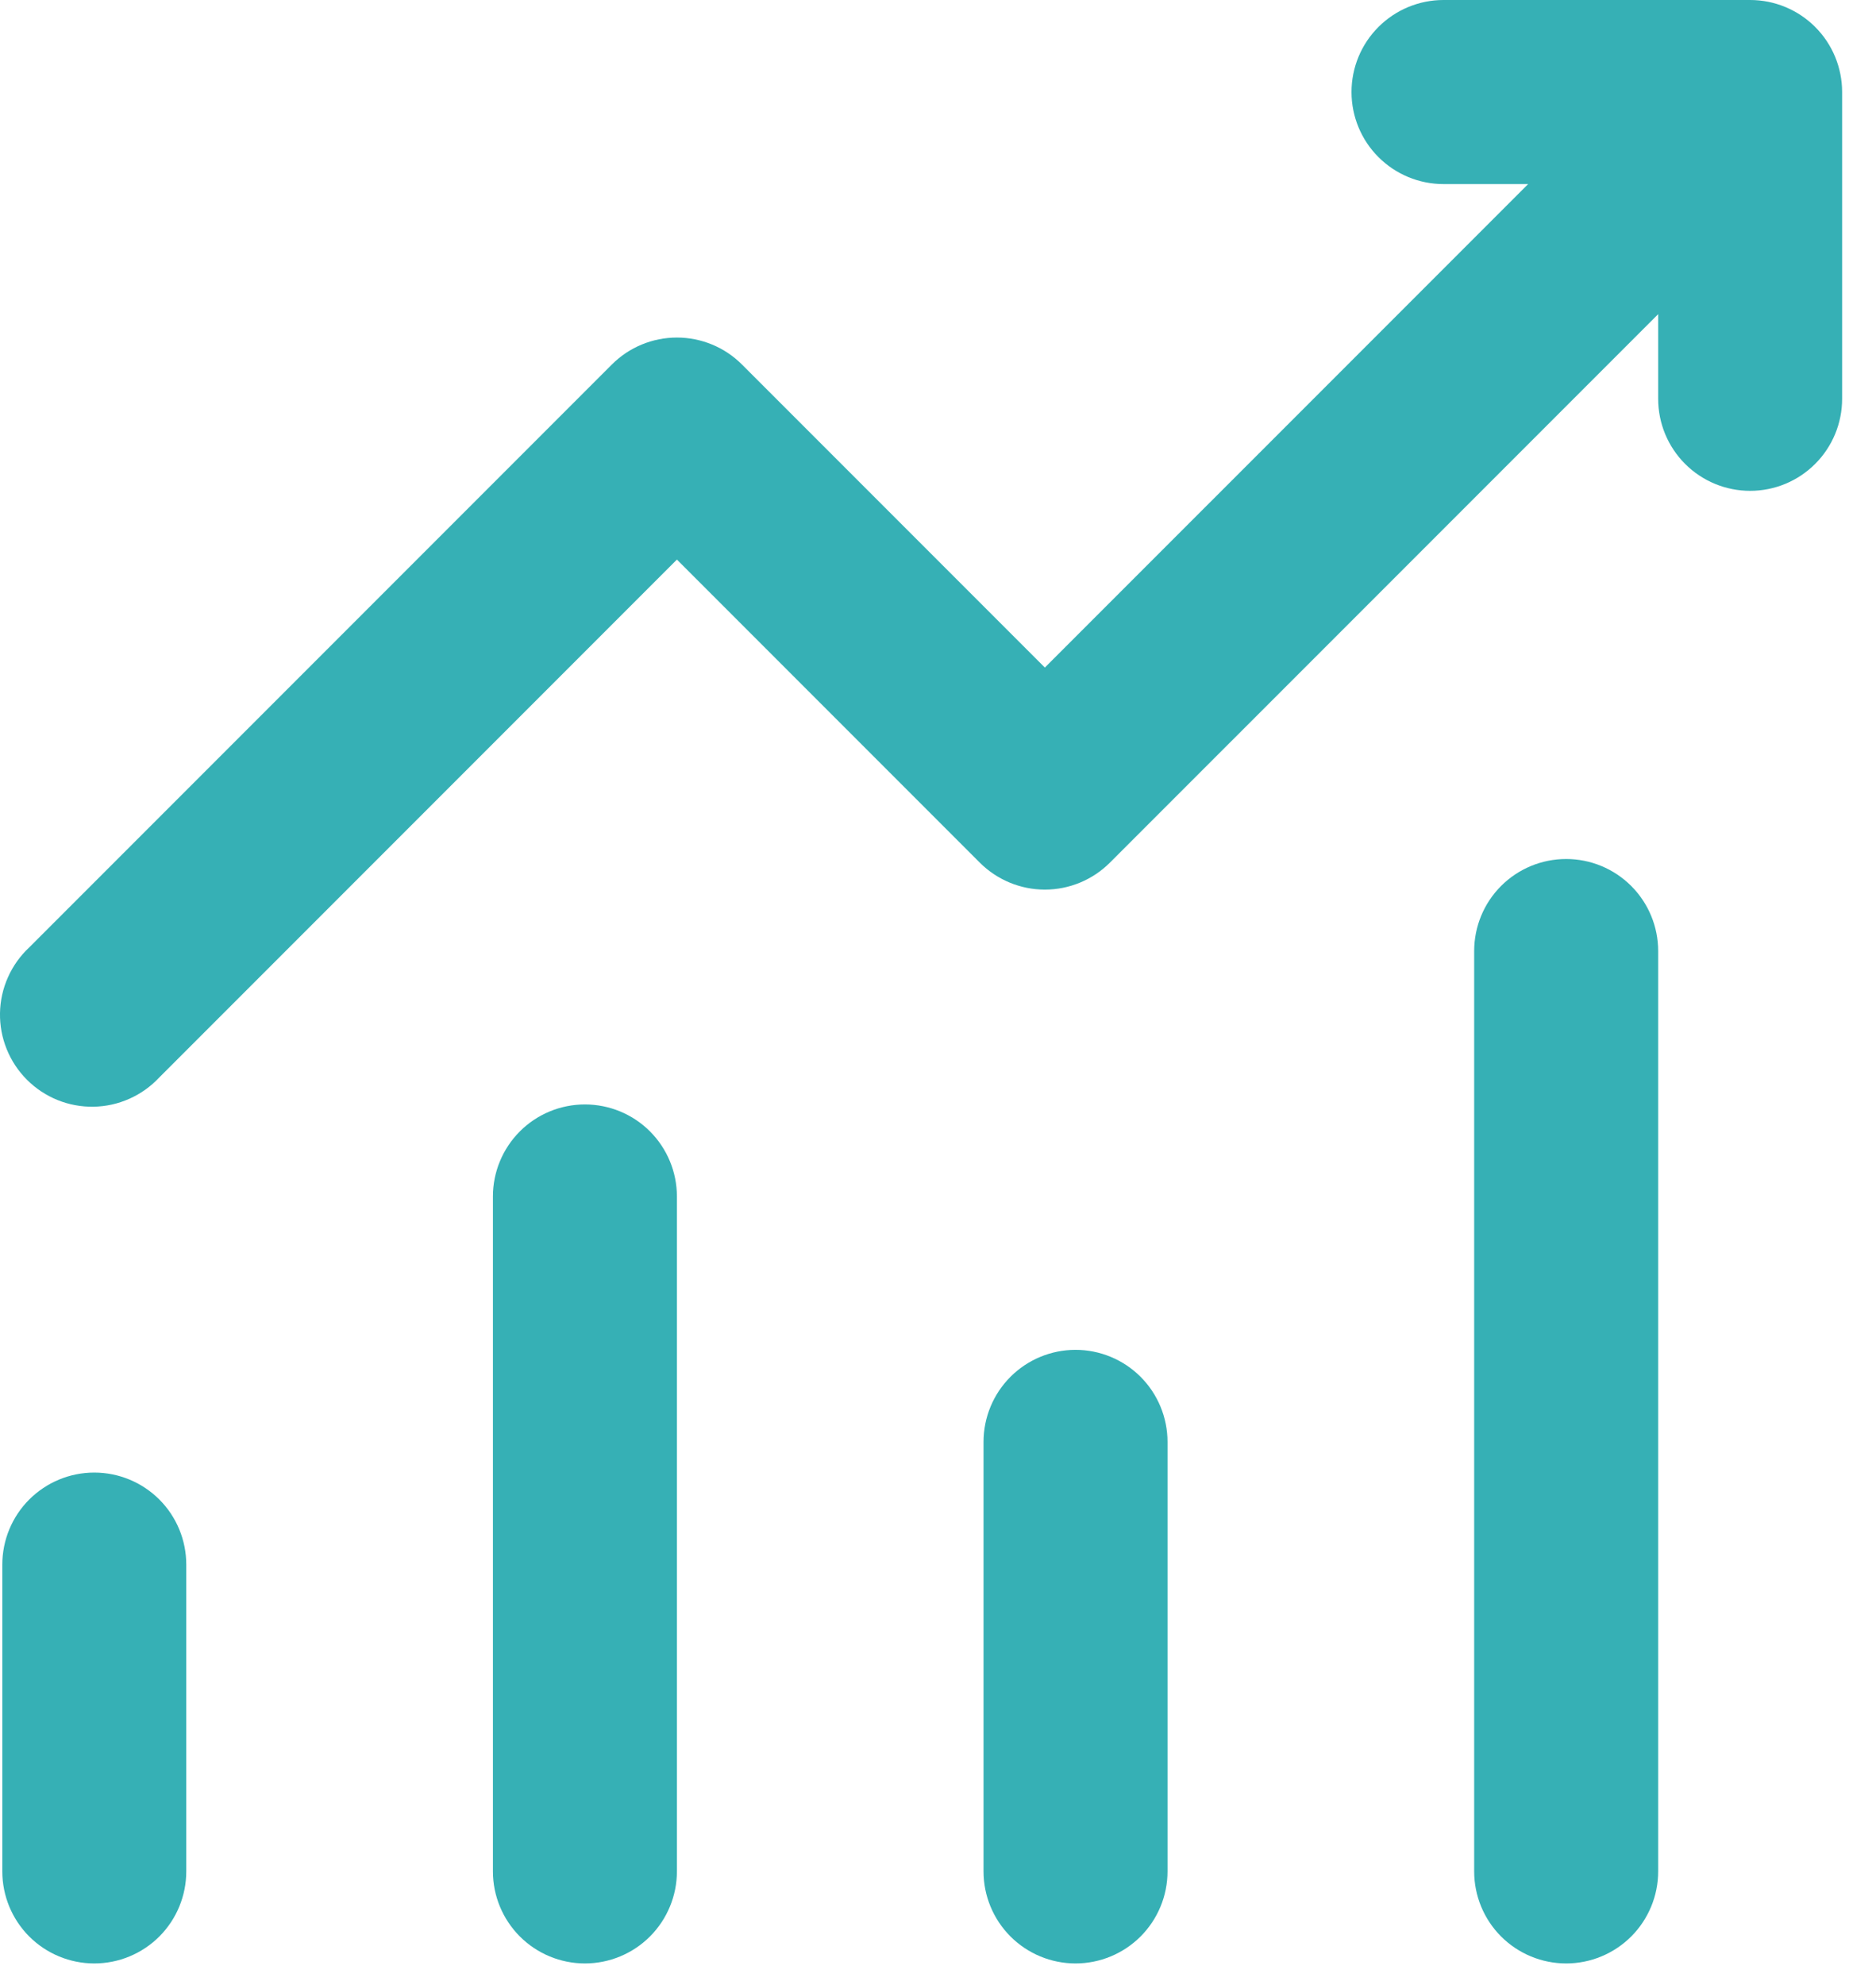 <svg width="52" height="55" viewBox="0 0 52 55" fill="none" xmlns="http://www.w3.org/2000/svg">
<path d="M37.462 2.55C37.462 1.874 37.73 1.225 38.209 0.747C38.687 0.269 39.336 0 40.012 0H48.511C49.188 0 49.836 0.269 50.314 0.747C50.793 1.225 51.061 1.874 51.061 2.55V11.05C51.061 11.726 50.793 12.374 50.314 12.852C49.836 13.331 49.188 13.599 48.511 13.599C47.835 13.599 47.187 13.331 46.708 12.852C46.23 12.374 45.962 11.726 45.962 11.05V8.704L30.764 23.901C30.286 24.378 29.638 24.647 28.962 24.647C28.287 24.647 27.638 24.378 27.16 23.901L18.763 15.503L4.415 29.851C4.182 30.101 3.9 30.302 3.588 30.441C3.275 30.581 2.937 30.656 2.595 30.662C2.252 30.668 1.912 30.605 1.595 30.477C1.277 30.348 0.989 30.157 0.747 29.915C0.505 29.673 0.314 29.385 0.186 29.067C0.057 28.75 -0.006 28.41 0 28.067C0.006 27.725 0.081 27.387 0.221 27.075C0.36 26.762 0.561 26.48 0.812 26.247L16.961 10.098C17.439 9.62 18.087 9.352 18.763 9.352C19.439 9.352 20.087 9.62 20.565 10.098L28.962 18.495L42.358 5.1H40.012C39.336 5.1 38.687 4.831 38.209 4.353C37.73 3.875 37.462 3.226 37.462 2.55ZM2.613 40.798C3.29 40.798 3.938 41.067 4.417 41.545C4.895 42.023 5.163 42.672 5.163 43.348V51.848C5.163 52.524 4.895 53.172 4.417 53.651C3.938 54.129 3.29 54.398 2.613 54.398C1.937 54.398 1.289 54.129 0.81 53.651C0.332 53.172 0.064 52.524 0.064 51.848V43.348C0.064 42.672 0.332 42.023 0.81 41.545C1.289 41.067 1.937 40.798 2.613 40.798ZM18.763 33.148C18.763 32.472 18.494 31.824 18.016 31.345C17.538 30.867 16.889 30.599 16.213 30.599C15.537 30.599 14.888 30.867 14.41 31.345C13.932 31.824 13.663 32.472 13.663 33.148V51.848C13.663 52.524 13.932 53.172 14.41 53.651C14.888 54.129 15.537 54.398 16.213 54.398C16.889 54.398 17.538 54.129 18.016 53.651C18.494 53.172 18.763 52.524 18.763 51.848V33.148ZM29.812 37.398C30.488 37.398 31.137 37.667 31.615 38.145C32.093 38.623 32.362 39.272 32.362 39.948V51.848C32.362 52.524 32.093 53.172 31.615 53.651C31.137 54.129 30.488 54.398 29.812 54.398C29.136 54.398 28.487 54.129 28.009 53.651C27.531 53.172 27.262 52.524 27.262 51.848V39.948C27.262 39.272 27.531 38.623 28.009 38.145C28.487 37.667 29.136 37.398 29.812 37.398ZM45.962 26.349C45.962 25.672 45.693 25.024 45.215 24.546C44.736 24.067 44.088 23.799 43.412 23.799C42.735 23.799 42.087 24.067 41.608 24.546C41.13 25.024 40.862 25.672 40.862 26.349V51.848C40.862 52.524 41.13 53.172 41.608 53.651C42.087 54.129 42.735 54.398 43.412 54.398C44.088 54.398 44.736 54.129 45.215 53.651C45.693 53.172 45.962 52.524 45.962 51.848V26.349Z" fill="#36B0B5"/>
</svg>
